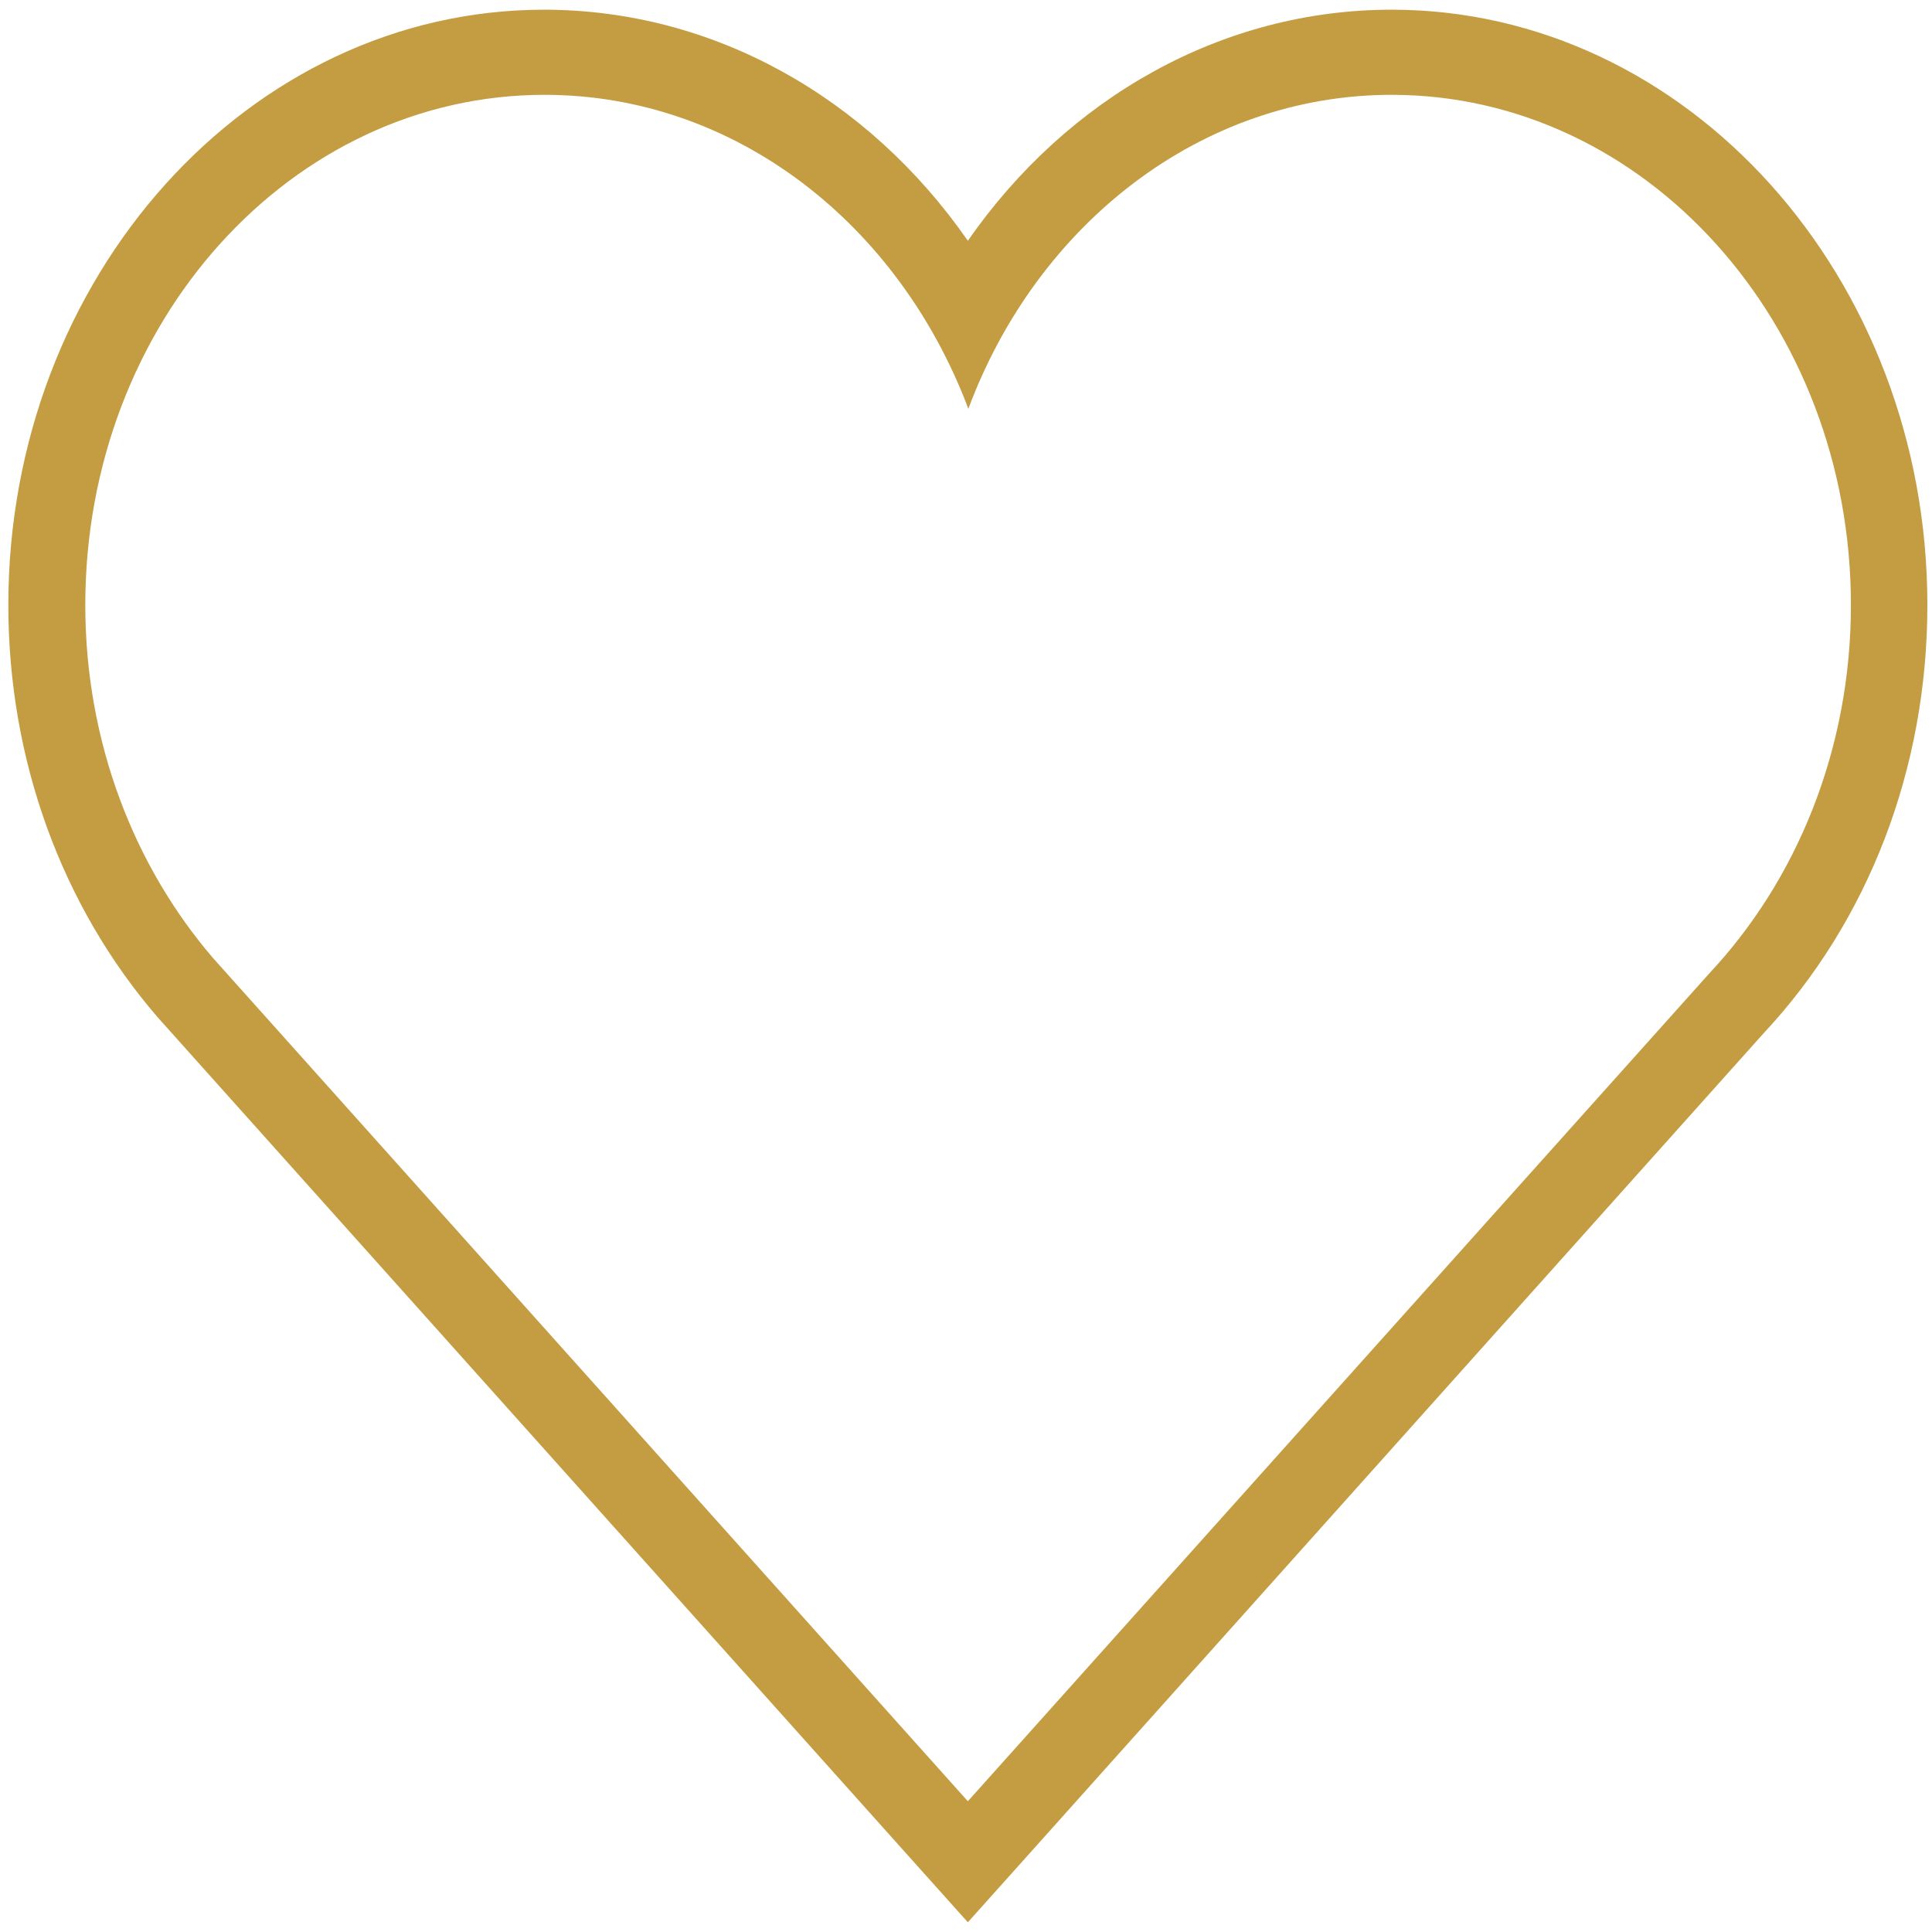 <?xml version="1.0" encoding="UTF-8" standalone="no"?>
<svg
   xmlns:dc="http://purl.org/dc/elements/1.1/"
   xmlns:cc="http://creativecommons.org/ns#"
   xmlns:rdf="http://www.w3.org/1999/02/22-rdf-syntax-ns#"
   xmlns:svg="http://www.w3.org/2000/svg"
   xmlns="http://www.w3.org/2000/svg"
   xmlns:sodipodi="http://sodipodi.sourceforge.net/DTD/sodipodi-0.dtd"
   xmlns:inkscape="http://www.inkscape.org/namespaces/inkscape"
   height="512px"
   id="Layer_1"
   style="enable-background:new 0 0 512 512;"
   version="1.1"
   viewBox="0 0 512 512"
   width="512px"
   xml:space="preserve"
   sodipodi:docname="icon-heart-gold.svg"
   inkscape:version="0.92.1 r15371"><defs
     id="defs15" /><sodipodi:namedview
     pagecolor="#ffffff"
     bordercolor="#666666"
     borderopacity="1"
     objecttolerance="10"
     gridtolerance="10"
     guidetolerance="10"
     inkscape:pageopacity="0"
     inkscape:pageshadow="2"
     inkscape:window-width="1366"
     inkscape:window-height="705"
     id="namedview13"
     showgrid="false"
     inkscape:zoom="1.0195312"
     inkscape:cx="94.16092"
     inkscape:cy="295.23372"
     inkscape:window-x="-8"
     inkscape:window-y="-8"
     inkscape:window-maximized="1"
     inkscape:current-layer="Layer_1" /><path
     d="m 368.799,25.13 c 67.147,0 121.712,60.501 121.712,135.211 0,38.381 -14.436,72.952 -37.48,97.563 L 256.49,477.348 56.507,253.949 C 35.582,229.632 22.603,196.671 22.603,160.341 c 0,-74.71 54.433,-135.211 121.712,-135.211 50.592,0 93.899,34.279 112.309,83.207 18.144,-48.781 61.584,-83.207 112.176,-83.207 m 0,-22.56 c -44.764,0 -85.821,23.146 -112.309,61.233 C 230.003,25.716 188.946,2.571 144.182,2.571 65.91,2.571 2.207,73.326 2.207,160.341 c 0,40.871 14.039,79.691 39.599,109.282 l 200.248,223.691 14.436,16.114 14.436,-16.114 196.408,-219.443 c 27.812,-29.738 43.44,-70.169 43.44,-113.53 0,-87.016 -63.703,-157.771 -141.975,-157.771 z"
     id="path10"
     inkscape:connector-curvature="0"
     style="stroke-width:1.393;fill:#c49d42;fill-opacity:1" /></svg>